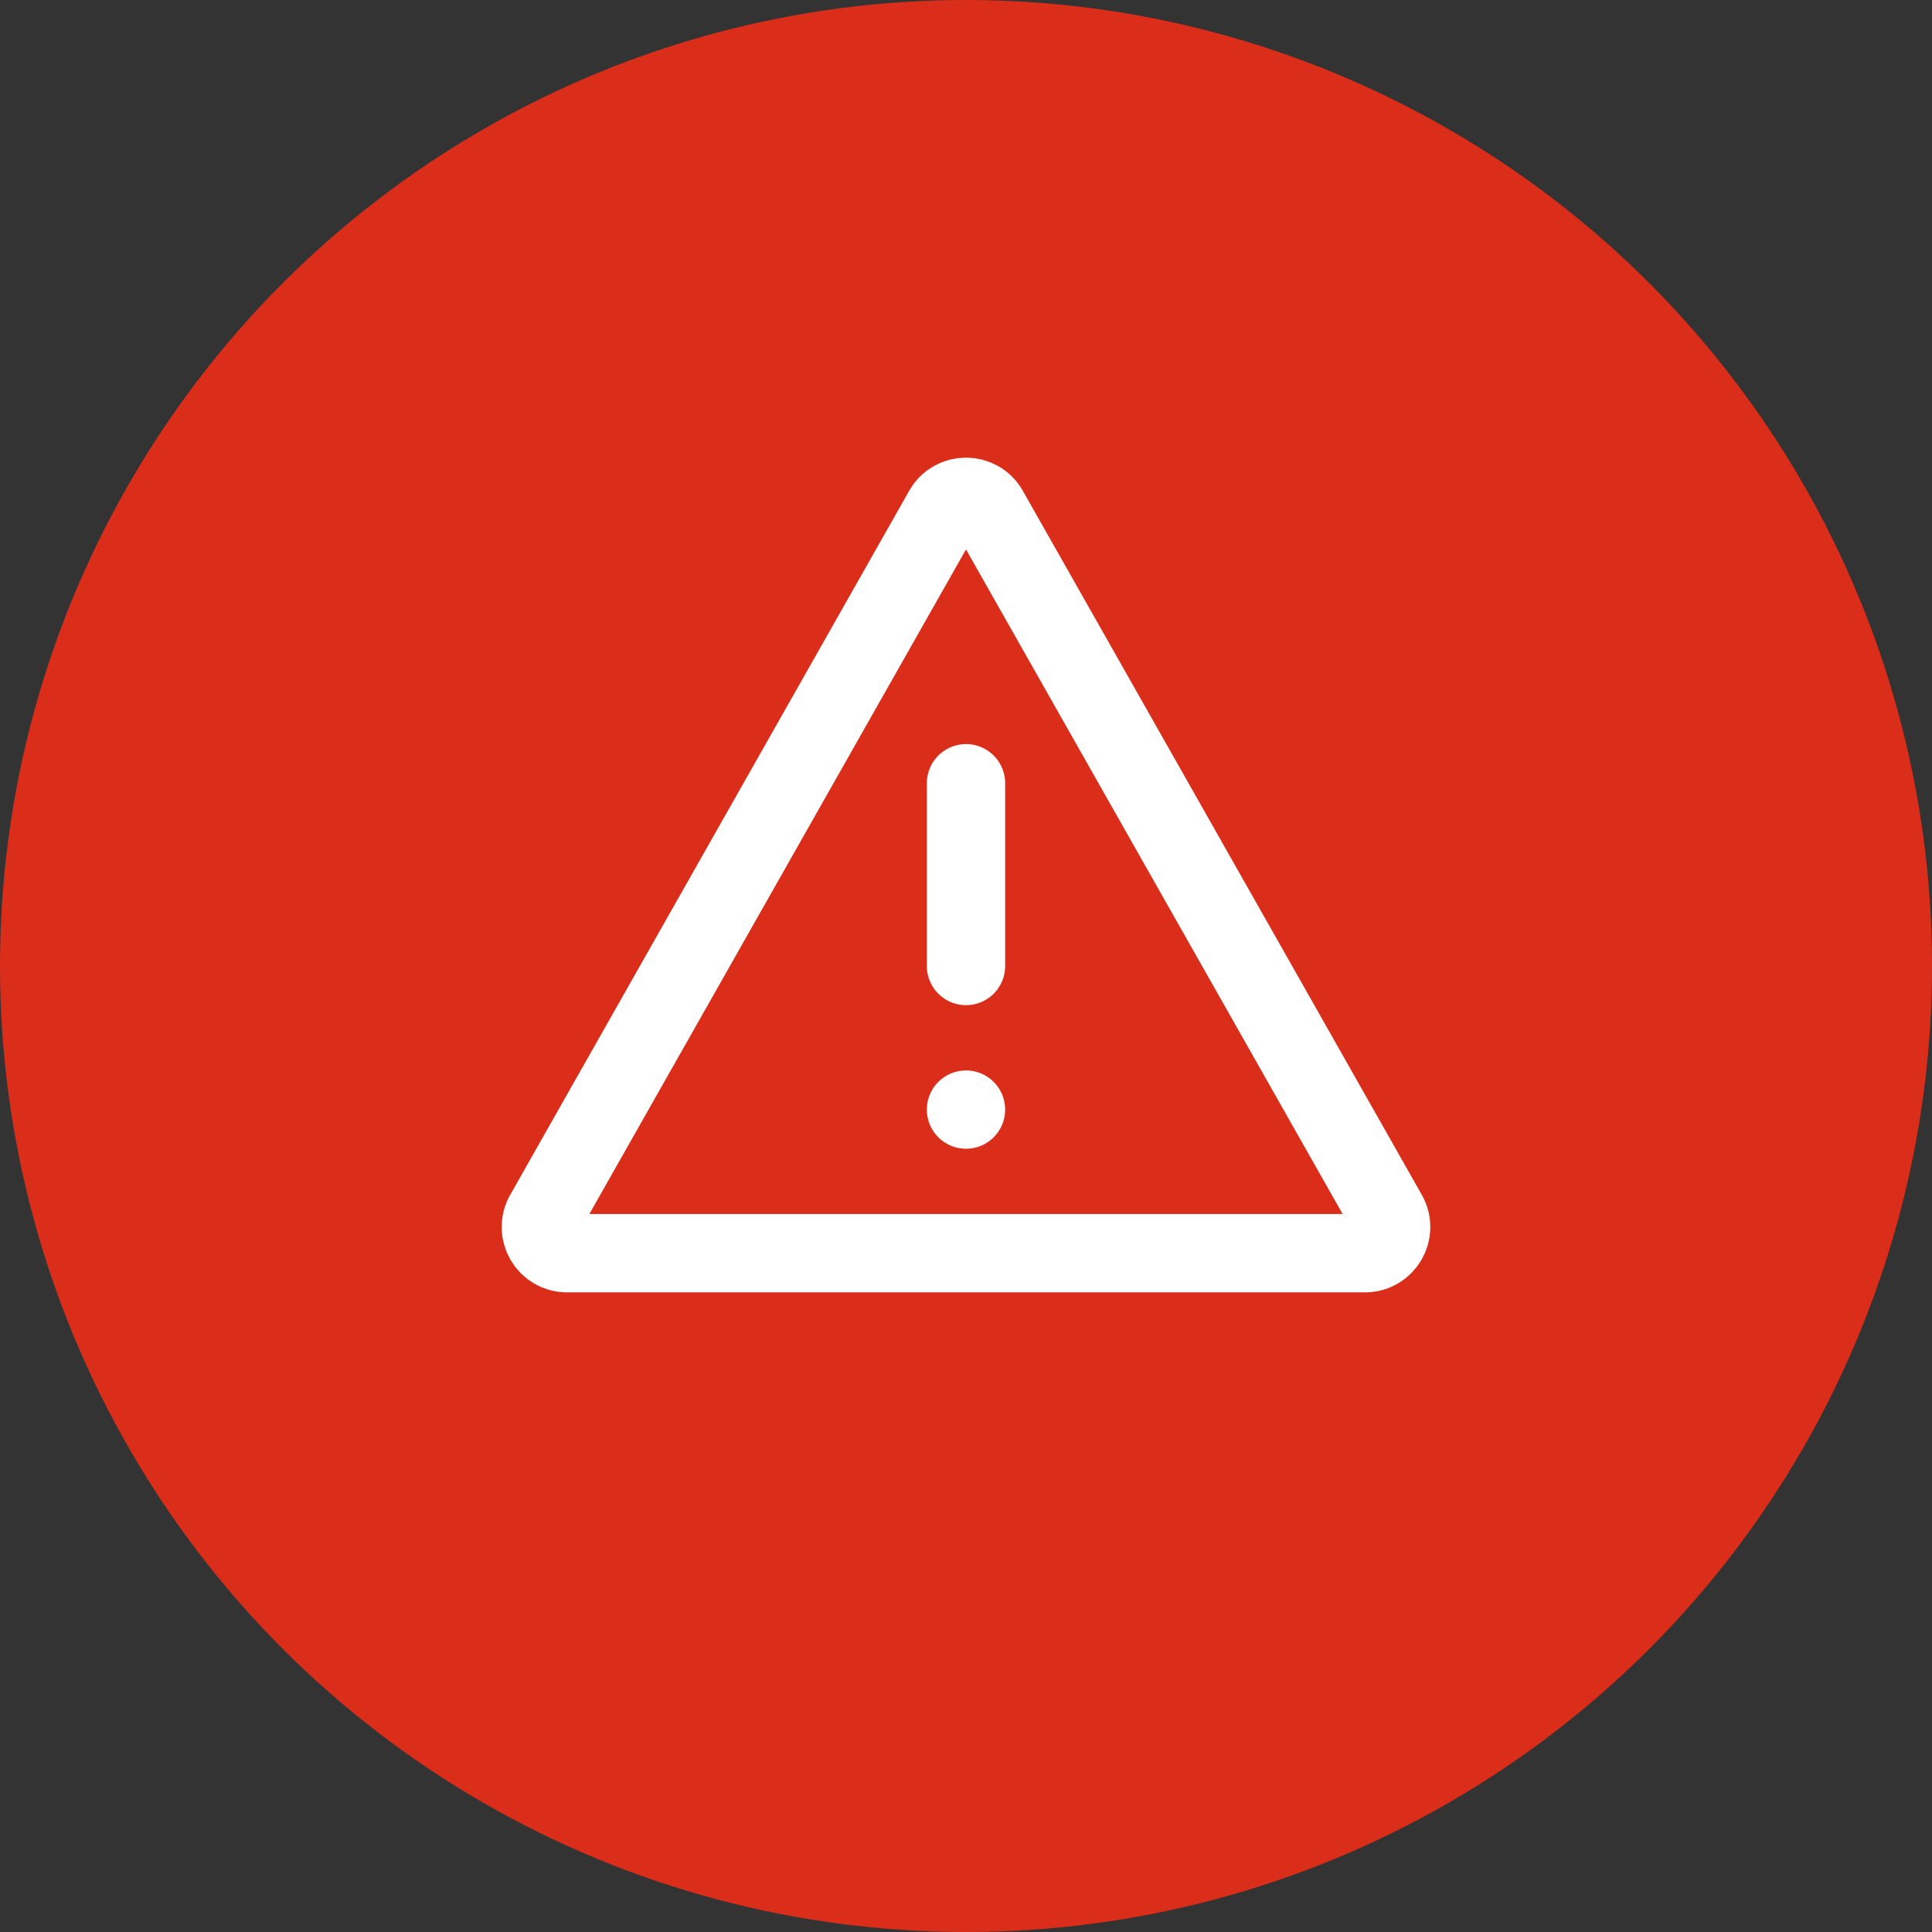 <svg width="37" height="37" viewBox="0 0 37 37" fill="none" xmlns="http://www.w3.org/2000/svg">
<rect x="0" y="0" width="37" height="37" fill="#333333" stroke="none"/>
<circle cx="18.5" cy="18.5" r="18.5" fill="#DB2E1A"/>
<path fill-rule="evenodd" clip-rule="evenodd" d="M18.065 9.768C18.256 9.43 18.744 9.43 18.935 9.768L26.577 23.253C26.766 23.587 26.525 24 26.142 24H10.858C10.475 24 10.234 23.587 10.423 23.253L18.065 9.768Z" fill="#DB2E1A" stroke="white" stroke-width="1.5"/>
<circle cx="18.5" cy="21.25" r="0.75" fill="white"/>
<path d="M18.5 15V18.5" stroke="white" stroke-width="1.5" stroke-linecap="round"/>
</svg>
